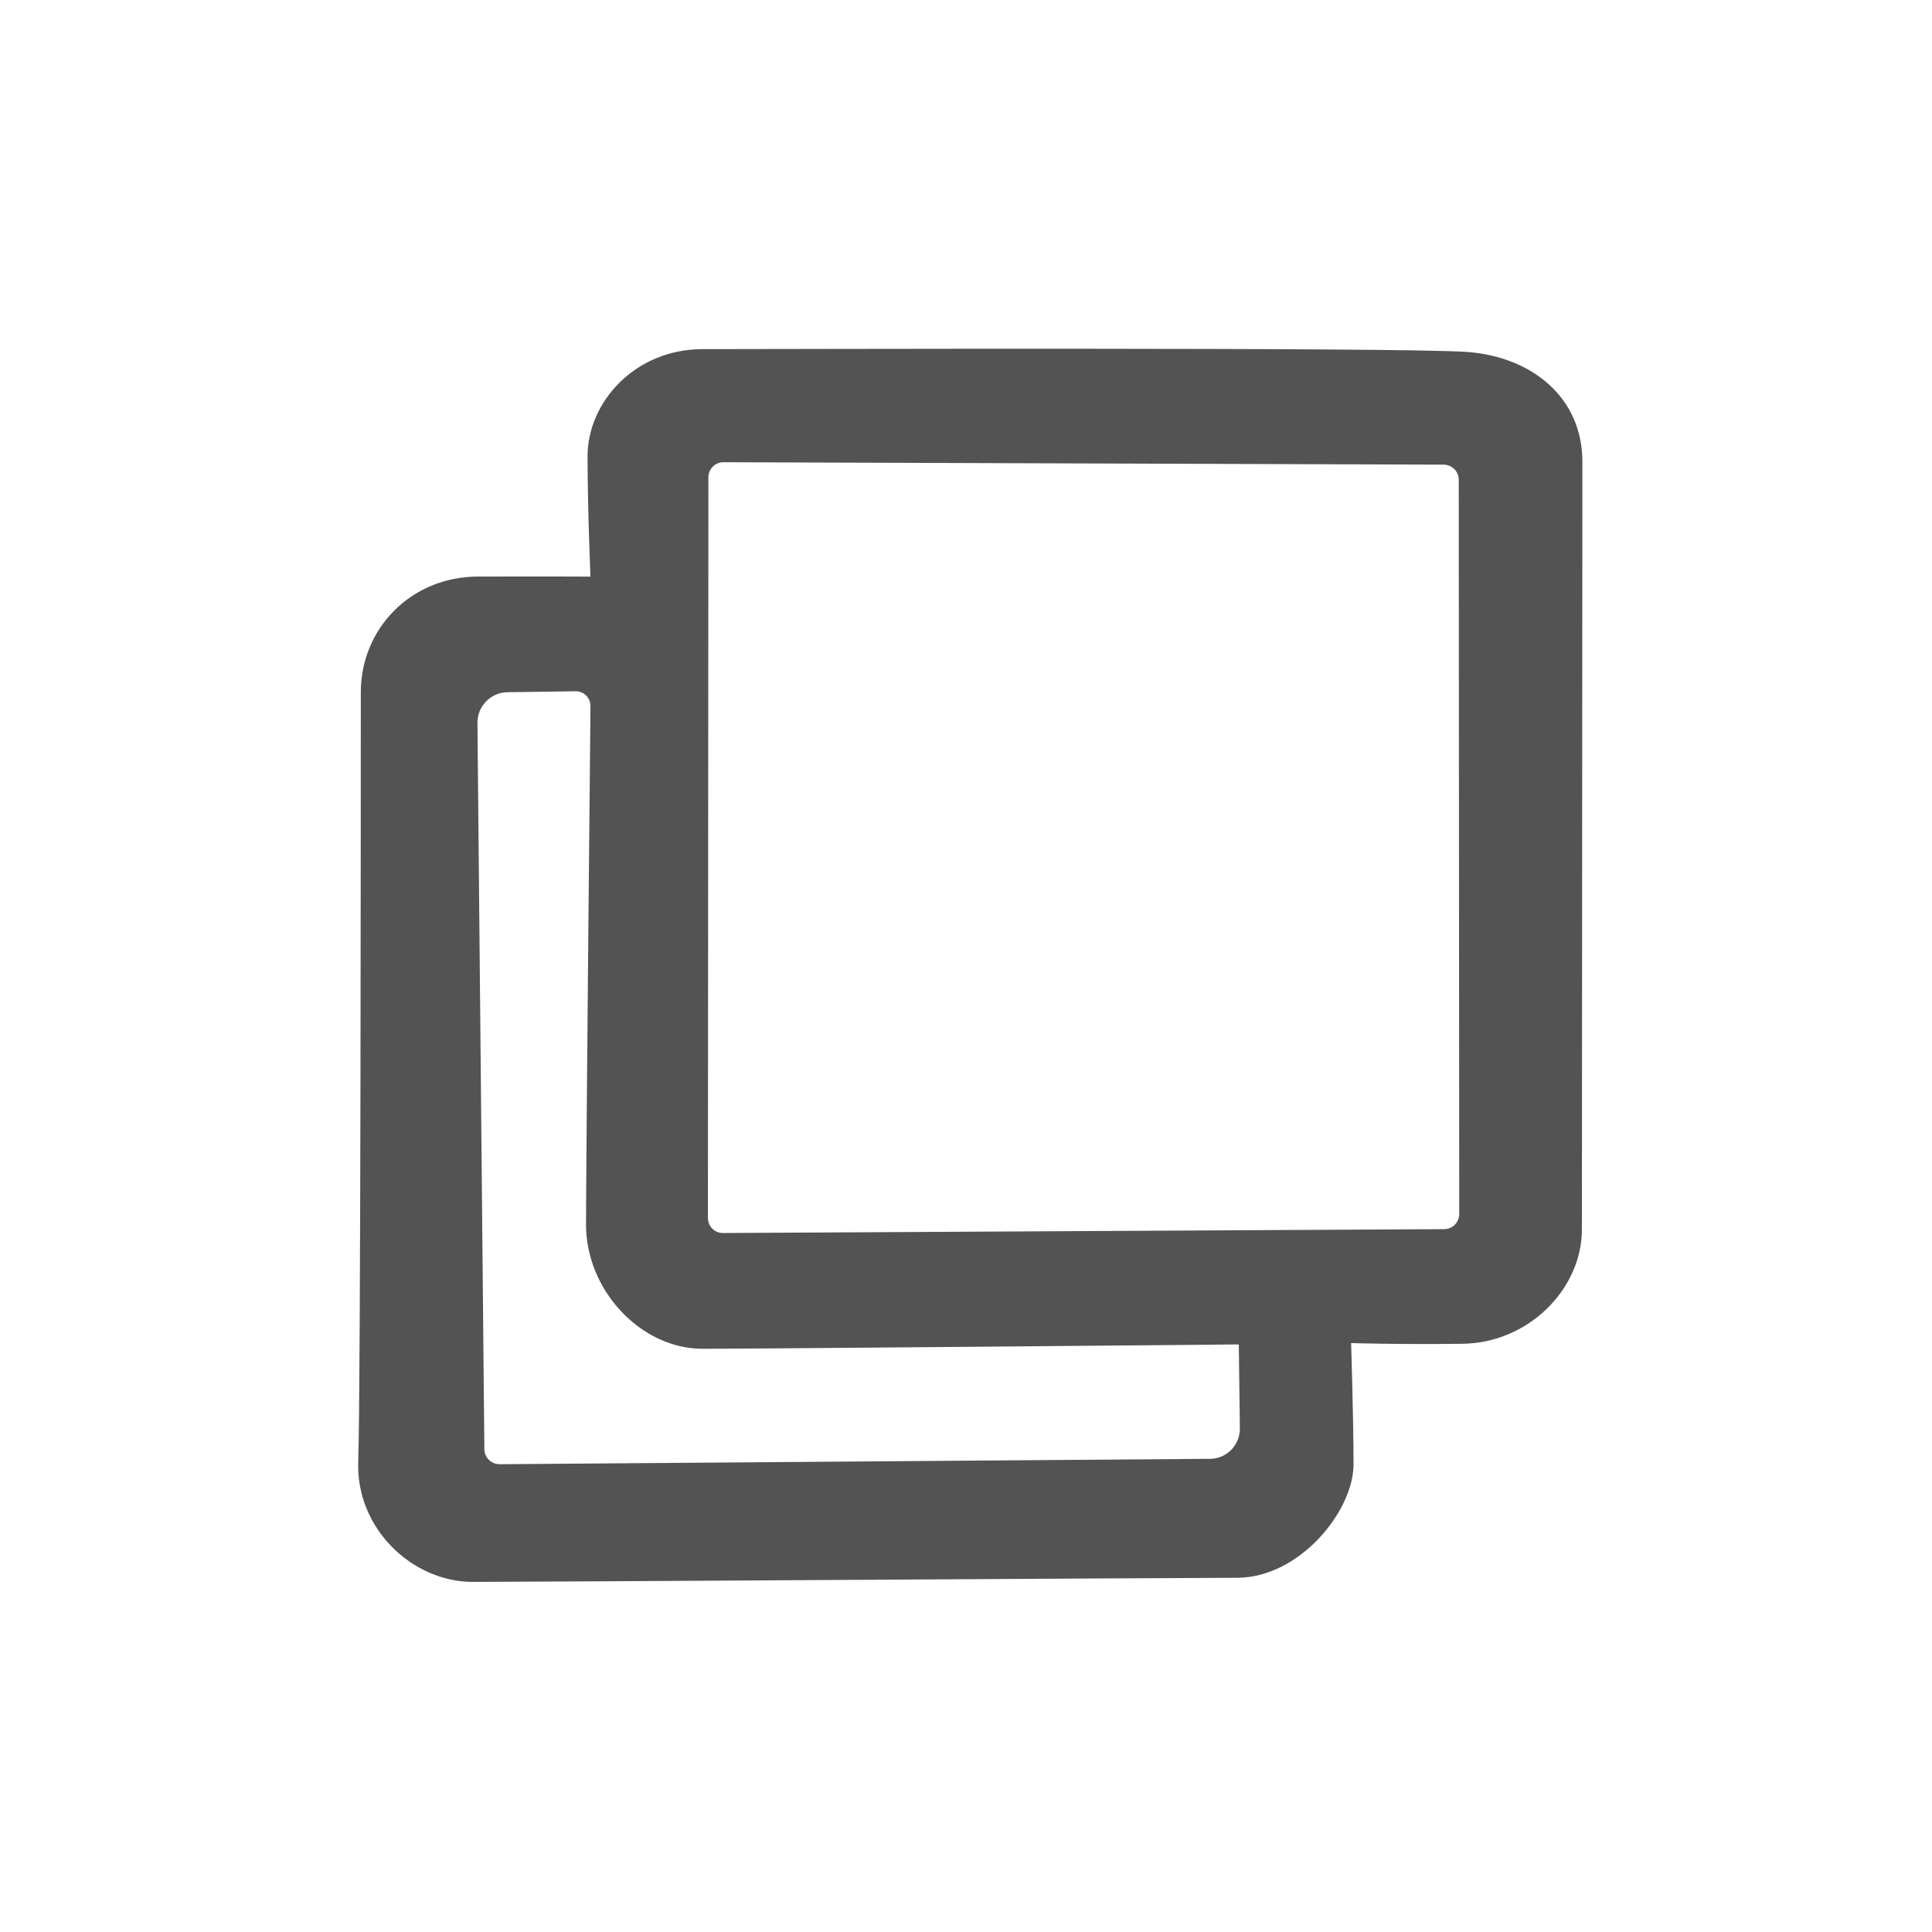 <svg width="24" height="24" viewBox="0 0 24 24" fill="none" xmlns="http://www.w3.org/2000/svg">
<g id="icon/duplicate">
<path id="Vector" fill-rule="evenodd" clip-rule="evenodd" d="M4.482 8.599C4.482 7.818 5.095 7.163 5.942 7.162C6.788 7.16 7.335 7.163 7.335 7.163C7.335 7.163 7.299 6.329 7.299 5.665C7.299 5.001 7.883 4.337 8.73 4.337C9.577 4.337 17.43 4.313 18.226 4.372C19.023 4.431 19.657 4.932 19.657 5.737C19.657 6.543 19.651 14.532 19.651 15.272C19.651 16.012 18.988 16.684 18.165 16.693C17.342 16.703 16.784 16.684 16.784 16.684C16.784 16.684 16.814 17.619 16.814 18.193C16.814 18.767 16.147 19.6 15.364 19.6C14.581 19.6 6.634 19.651 5.876 19.651C5.117 19.651 4.418 18.984 4.45 18.152C4.482 17.321 4.482 9.379 4.482 8.599ZM8.8 5.928L8.794 15.131C8.794 15.234 8.878 15.318 8.981 15.317L17.94 15.269C17.989 15.269 18.037 15.249 18.072 15.214C18.108 15.178 18.127 15.13 18.127 15.081L18.121 5.96C18.121 5.91 18.101 5.863 18.066 5.827C18.03 5.792 17.983 5.772 17.933 5.772L8.989 5.742C8.964 5.741 8.94 5.746 8.917 5.755C8.894 5.765 8.873 5.778 8.856 5.796C8.838 5.813 8.824 5.834 8.815 5.856C8.805 5.879 8.8 5.903 8.8 5.928ZM5.931 8.98L6.017 18.003C6.018 18.053 6.038 18.101 6.074 18.135C6.109 18.17 6.157 18.189 6.207 18.189L15.031 18.122C15.08 18.122 15.129 18.112 15.174 18.093C15.219 18.073 15.26 18.046 15.295 18.011C15.329 17.975 15.356 17.934 15.375 17.888C15.393 17.843 15.402 17.794 15.402 17.745L15.389 16.701C15.389 16.701 9.494 16.755 8.727 16.755C7.961 16.755 7.28 16.029 7.28 15.213C7.28 14.396 7.335 8.772 7.335 8.772C7.336 8.669 7.253 8.585 7.15 8.587L6.304 8.599C6.204 8.6 6.109 8.641 6.039 8.713C5.969 8.784 5.93 8.88 5.931 8.98Z" fill="#0A0A0A" fill-opacity="0.7"/>
</g>
</svg>
